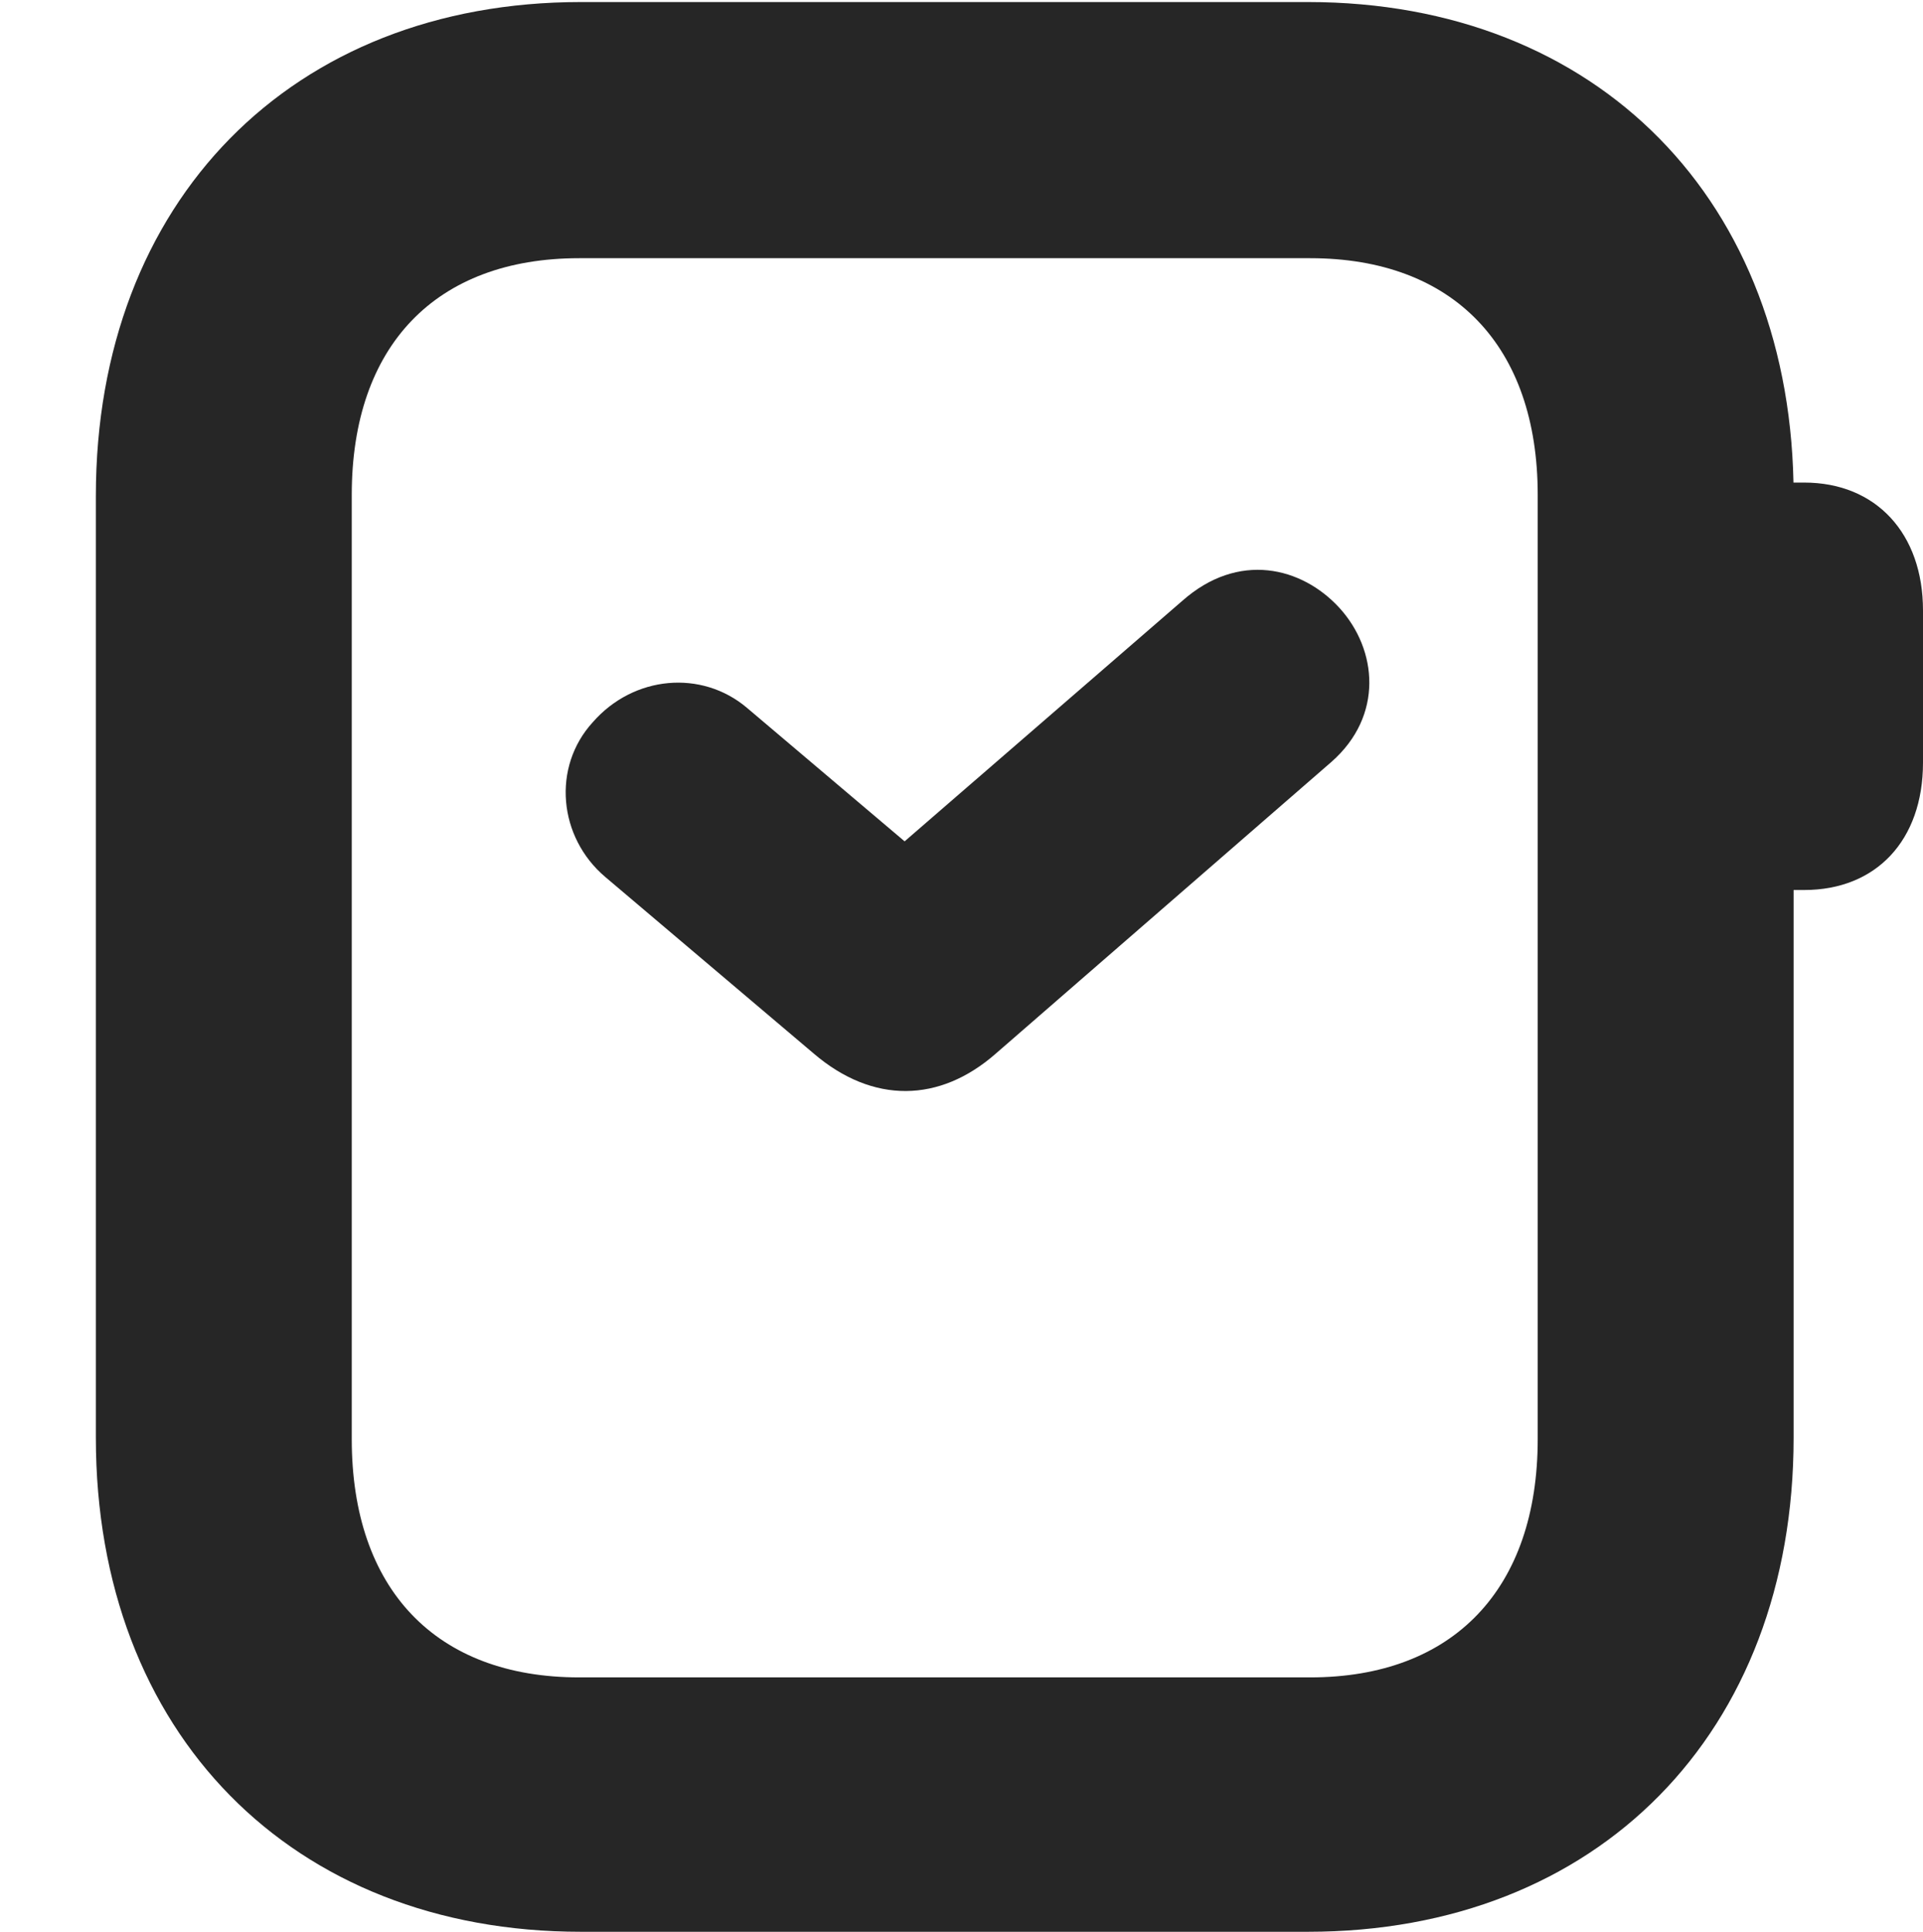 <?xml version="1.0" encoding="UTF-8"?>
<!--Generator: Apple Native CoreSVG 326-->
<!DOCTYPE svg PUBLIC "-//W3C//DTD SVG 1.1//EN" "http://www.w3.org/Graphics/SVG/1.1/DTD/svg11.dtd">
<svg version="1.1" xmlns="http://www.w3.org/2000/svg" xmlns:xlink="http://www.w3.org/1999/xlink"
       viewBox="0 0 20.703 20.8">
       <g>
              <rect height="20.8" opacity="0" width="20.703" x="0" y="0" />
              <path d="M6.253 20.8L14.082 20.8C17.199 20.8 19.31 18.66 19.31 15.48L19.31 5.34C19.31 2.167 17.199 0.022 14.082 0.022L6.253 0.022C3.143 0.022 1.032 2.167 1.032 5.34L1.032 15.48C1.032 18.66 3.143 20.8 6.253 20.8ZM6.236 18.061C4.69 18.061 3.787 17.108 3.787 15.496L3.787 5.328C3.787 3.725 4.69 2.78 6.236 2.78L14.105 2.78C15.647 2.78 16.555 3.725 16.555 5.328L16.555 15.496C16.555 17.108 15.647 18.061 14.105 18.061ZM18.806 9.583L19.424 9.583C20.198 9.583 20.703 9.049 20.703 8.211L20.703 6.573C20.703 5.745 20.198 5.196 19.424 5.196L18.806 5.196Z"
                     fill="currentColor" fill-opacity="0.85" />
              <path d="M8.762 11.345C9.399 11.889 10.117 11.874 10.72 11.345L14.336 8.202C14.897 7.707 14.83 6.995 14.42 6.545C14.017 6.105 13.334 5.933 12.728 6.47L9.739 9.059L8.04 7.62C7.553 7.209 6.823 7.273 6.383 7.775C5.94 8.259 6.011 9.016 6.518 9.444Z"
                     fill="currentColor" fill-opacity="0.85" />
       </g>
</svg>